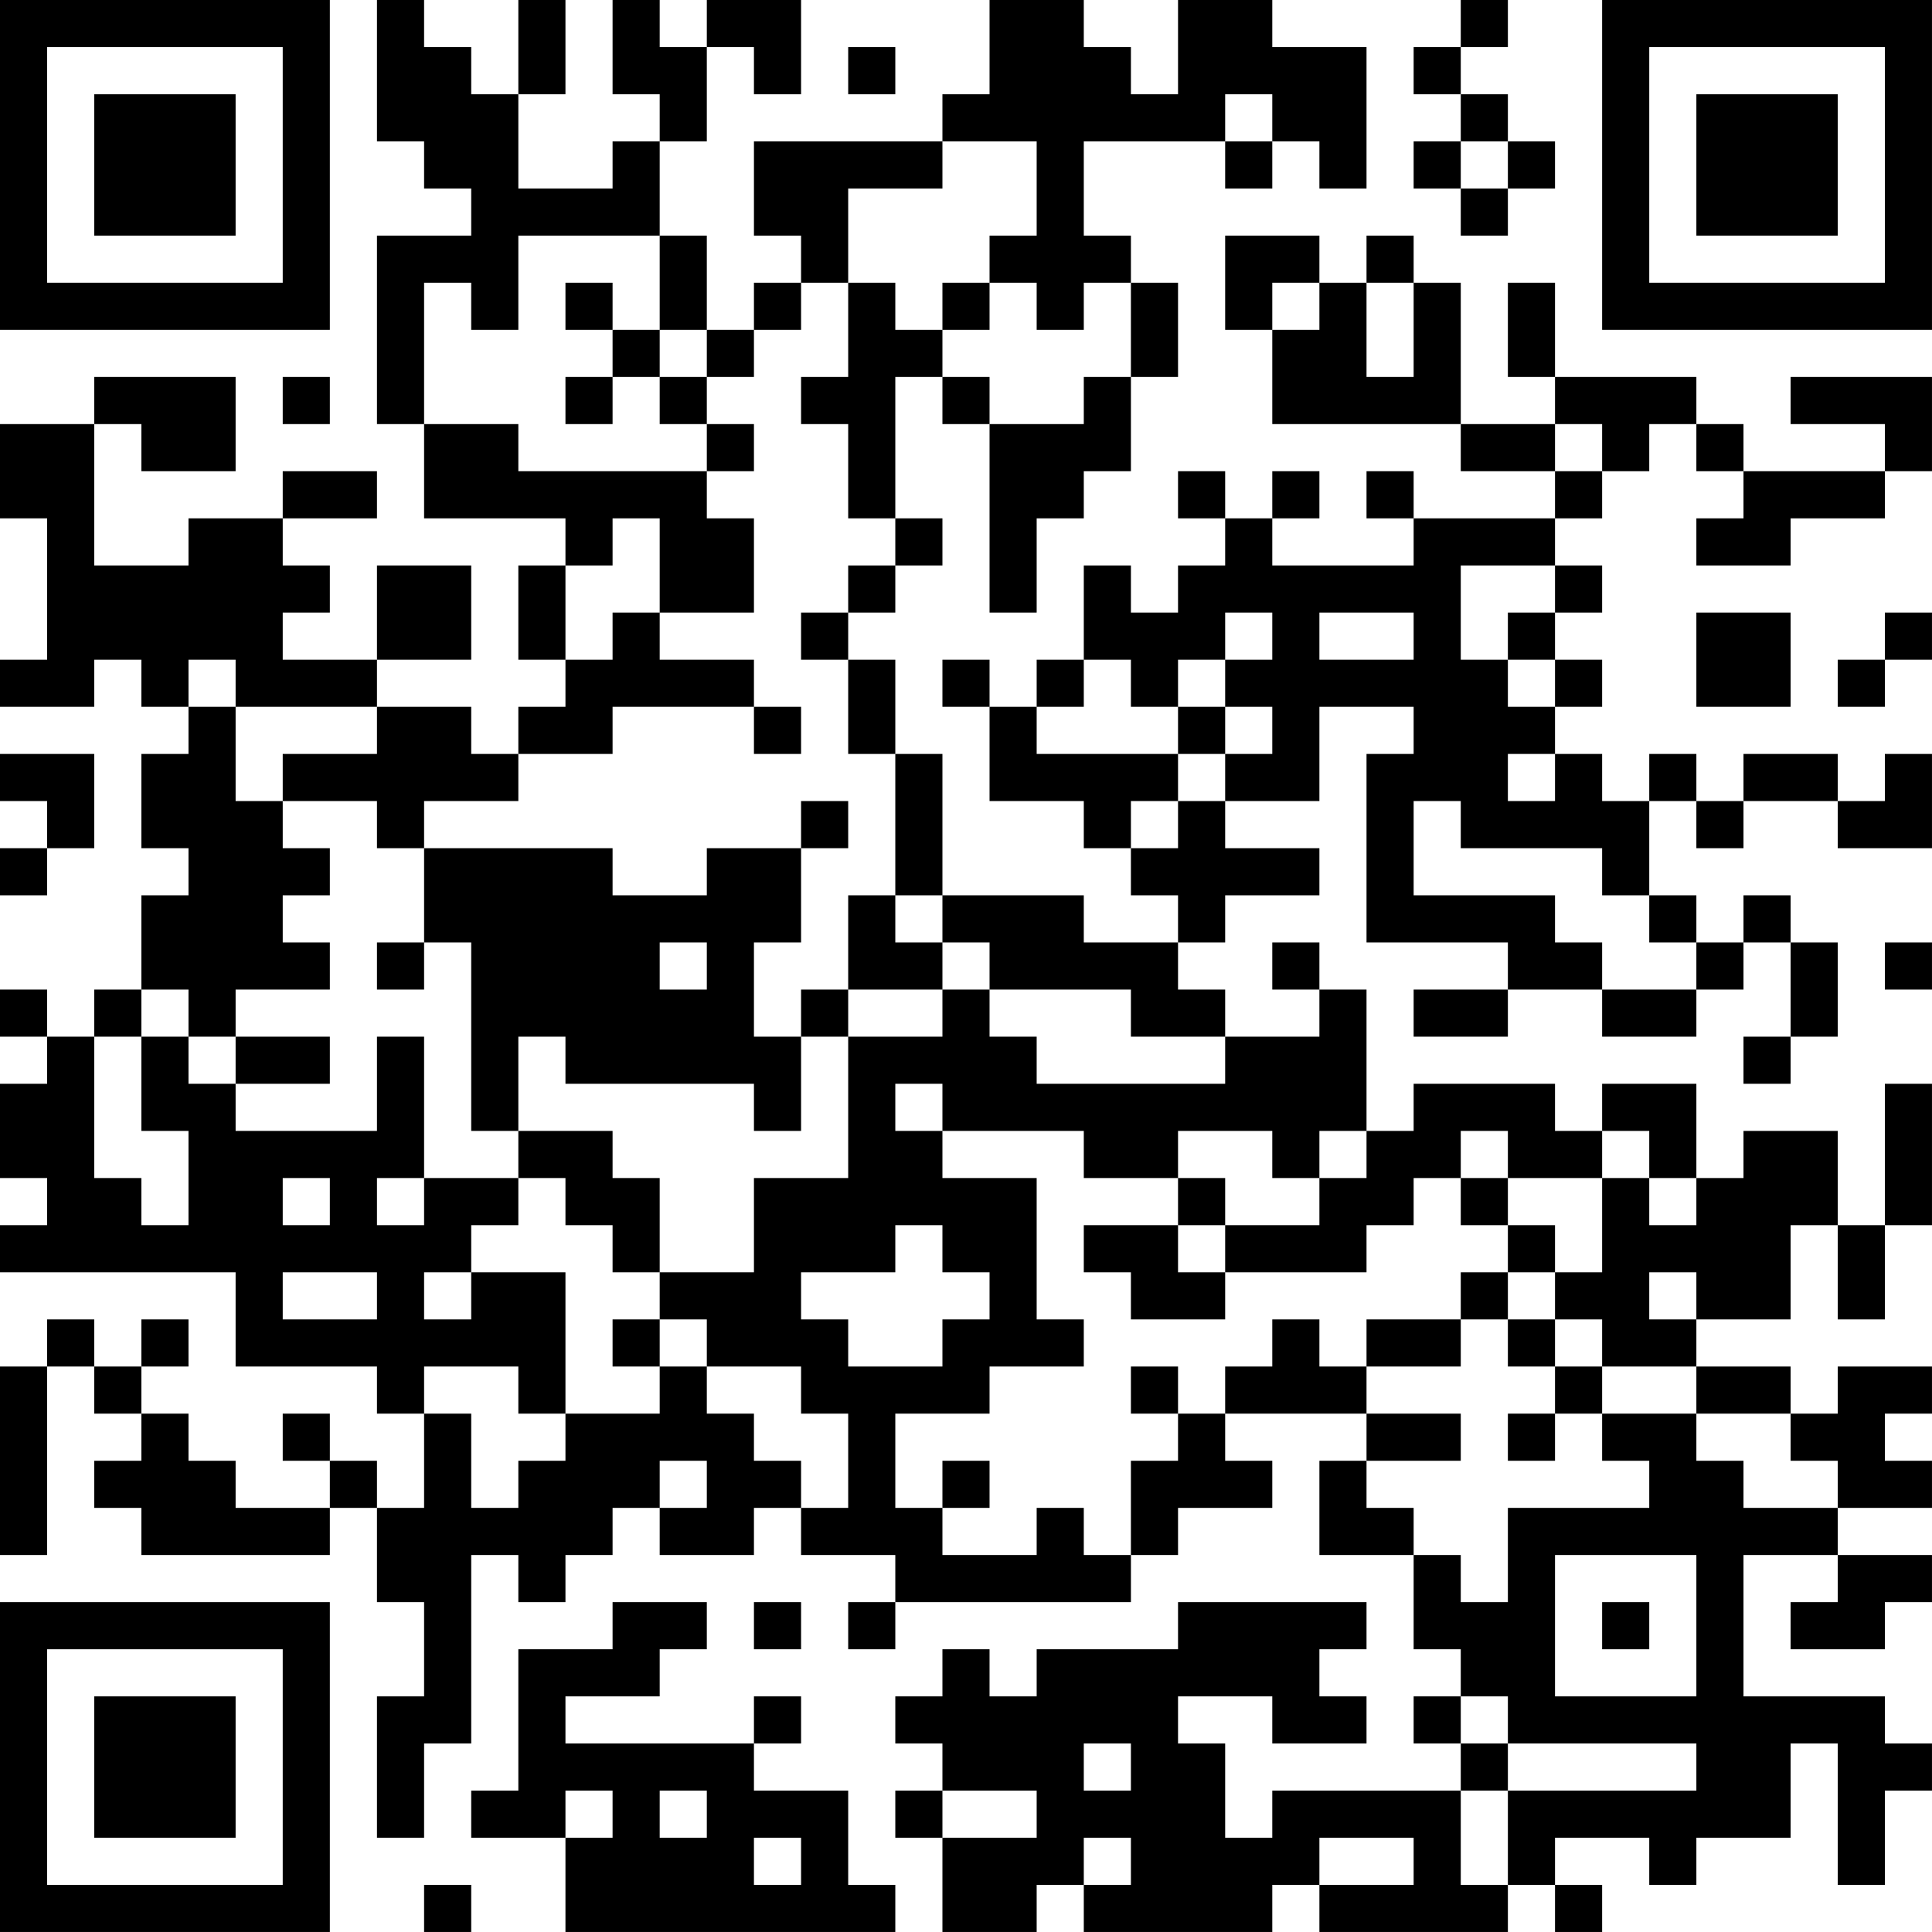 <?xml version="1.0" encoding="UTF-8"?>
<svg xmlns="http://www.w3.org/2000/svg" version="1.1" width="200" height="200" viewBox="0 0 200 200"><rect x="0" y="0" width="200" height="200" fill="#ffffff"/><g transform="scale(4.878)"><g transform="translate(0,0)"><path fill-rule="evenodd" d="M8 0L8 3L9 3L9 4L10 4L10 5L8 5L8 9L9 9L9 11L12 11L12 12L11 12L11 14L12 14L12 15L11 15L11 16L10 16L10 15L8 15L8 14L10 14L10 12L8 12L8 14L6 14L6 13L7 13L7 12L6 12L6 11L8 11L8 10L6 10L6 11L4 11L4 12L2 12L2 9L3 9L3 10L5 10L5 8L2 8L2 9L0 9L0 11L1 11L1 14L0 14L0 15L2 15L2 14L3 14L3 15L4 15L4 16L3 16L3 18L4 18L4 19L3 19L3 21L2 21L2 22L1 22L1 21L0 21L0 22L1 22L1 23L0 23L0 25L1 25L1 26L0 26L0 27L5 27L5 29L8 29L8 30L9 30L9 32L8 32L8 31L7 31L7 30L6 30L6 31L7 31L7 32L5 32L5 31L4 31L4 30L3 30L3 29L4 29L4 28L3 28L3 29L2 29L2 28L1 28L1 29L0 29L0 33L1 33L1 29L2 29L2 30L3 30L3 31L2 31L2 32L3 32L3 33L7 33L7 32L8 32L8 34L9 34L9 36L8 36L8 39L9 39L9 37L10 37L10 33L11 33L11 34L12 34L12 33L13 33L13 32L14 32L14 33L16 33L16 32L17 32L17 33L19 33L19 34L18 34L18 35L19 35L19 34L24 34L24 33L25 33L25 32L27 32L27 31L26 31L26 30L29 30L29 31L28 31L28 33L30 33L30 35L31 35L31 36L30 36L30 37L31 37L31 38L27 38L27 39L26 39L26 37L25 37L25 36L27 36L27 37L29 37L29 36L28 36L28 35L29 35L29 34L25 34L25 35L22 35L22 36L21 36L21 35L20 35L20 36L19 36L19 37L20 37L20 38L19 38L19 39L20 39L20 41L22 41L22 40L23 40L23 41L27 41L27 40L28 40L28 41L32 41L32 40L33 40L33 41L34 41L34 40L33 40L33 39L35 39L35 40L36 40L36 39L38 39L38 37L39 37L39 40L40 40L40 38L41 38L41 37L40 37L40 36L37 36L37 33L39 33L39 34L38 34L38 35L40 35L40 34L41 34L41 33L39 33L39 32L41 32L41 31L40 31L40 30L41 30L41 29L39 29L39 30L38 30L38 29L36 29L36 28L38 28L38 26L39 26L39 28L40 28L40 26L41 26L41 23L40 23L40 26L39 26L39 24L37 24L37 25L36 25L36 23L34 23L34 24L33 24L33 23L30 23L30 24L29 24L29 21L28 21L28 20L27 20L27 21L28 21L28 22L26 22L26 21L25 21L25 20L26 20L26 19L28 19L28 18L26 18L26 17L28 17L28 15L30 15L30 16L29 16L29 20L32 20L32 21L30 21L30 22L32 22L32 21L34 21L34 22L36 22L36 21L37 21L37 20L38 20L38 22L37 22L37 23L38 23L38 22L39 22L39 20L38 20L38 19L37 19L37 20L36 20L36 19L35 19L35 17L36 17L36 18L37 18L37 17L39 17L39 18L41 18L41 16L40 16L40 17L39 17L39 16L37 16L37 17L36 17L36 16L35 16L35 17L34 17L34 16L33 16L33 15L34 15L34 14L33 14L33 13L34 13L34 12L33 12L33 11L34 11L34 10L35 10L35 9L36 9L36 10L37 10L37 11L36 11L36 12L38 12L38 11L40 11L40 10L41 10L41 8L38 8L38 9L40 9L40 10L37 10L37 9L36 9L36 8L33 8L33 6L32 6L32 8L33 8L33 9L31 9L31 6L30 6L30 5L29 5L29 6L28 6L28 5L26 5L26 7L27 7L27 9L31 9L31 10L33 10L33 11L30 11L30 10L29 10L29 11L30 11L30 12L27 12L27 11L28 11L28 10L27 10L27 11L26 11L26 10L25 10L25 11L26 11L26 12L25 12L25 13L24 13L24 12L23 12L23 14L22 14L22 15L21 15L21 14L20 14L20 15L21 15L21 17L23 17L23 18L24 18L24 19L25 19L25 20L23 20L23 19L20 19L20 16L19 16L19 14L18 14L18 13L19 13L19 12L20 12L20 11L19 11L19 8L20 8L20 9L21 9L21 13L22 13L22 11L23 11L23 10L24 10L24 8L25 8L25 6L24 6L24 5L23 5L23 3L26 3L26 4L27 4L27 3L28 3L28 4L29 4L29 1L27 1L27 0L25 0L25 2L24 2L24 1L23 1L23 0L21 0L21 2L20 2L20 3L16 3L16 5L17 5L17 6L16 6L16 7L15 7L15 5L14 5L14 3L15 3L15 1L16 1L16 2L17 2L17 0L15 0L15 1L14 1L14 0L13 0L13 2L14 2L14 3L13 3L13 4L11 4L11 2L12 2L12 0L11 0L11 2L10 2L10 1L9 1L9 0ZM31 0L31 1L30 1L30 2L31 2L31 3L30 3L30 4L31 4L31 5L32 5L32 4L33 4L33 3L32 3L32 2L31 2L31 1L32 1L32 0ZM18 1L18 2L19 2L19 1ZM26 2L26 3L27 3L27 2ZM20 3L20 4L18 4L18 6L17 6L17 7L16 7L16 8L15 8L15 7L14 7L14 5L11 5L11 7L10 7L10 6L9 6L9 9L11 9L11 10L15 10L15 11L16 11L16 13L14 13L14 11L13 11L13 12L12 12L12 14L13 14L13 13L14 13L14 14L16 14L16 15L13 15L13 16L11 16L11 17L9 17L9 18L8 18L8 17L6 17L6 16L8 16L8 15L5 15L5 14L4 14L4 15L5 15L5 17L6 17L6 18L7 18L7 19L6 19L6 20L7 20L7 21L5 21L5 22L4 22L4 21L3 21L3 22L2 22L2 25L3 25L3 26L4 26L4 24L3 24L3 22L4 22L4 23L5 23L5 24L8 24L8 22L9 22L9 25L8 25L8 26L9 26L9 25L11 25L11 26L10 26L10 27L9 27L9 28L10 28L10 27L12 27L12 30L11 30L11 29L9 29L9 30L10 30L10 32L11 32L11 31L12 31L12 30L14 30L14 29L15 29L15 30L16 30L16 31L17 31L17 32L18 32L18 30L17 30L17 29L15 29L15 28L14 28L14 27L16 27L16 25L18 25L18 22L20 22L20 21L21 21L21 22L22 22L22 23L26 23L26 22L24 22L24 21L21 21L21 20L20 20L20 19L19 19L19 16L18 16L18 14L17 14L17 13L18 13L18 12L19 12L19 11L18 11L18 9L17 9L17 8L18 8L18 6L19 6L19 7L20 7L20 8L21 8L21 9L23 9L23 8L24 8L24 6L23 6L23 7L22 7L22 6L21 6L21 5L22 5L22 3ZM31 3L31 4L32 4L32 3ZM12 6L12 7L13 7L13 8L12 8L12 9L13 9L13 8L14 8L14 9L15 9L15 10L16 10L16 9L15 9L15 8L14 8L14 7L13 7L13 6ZM20 6L20 7L21 7L21 6ZM27 6L27 7L28 7L28 6ZM29 6L29 8L30 8L30 6ZM6 8L6 9L7 9L7 8ZM33 9L33 10L34 10L34 9ZM31 12L31 14L32 14L32 15L33 15L33 14L32 14L32 13L33 13L33 12ZM26 13L26 14L25 14L25 15L24 15L24 14L23 14L23 15L22 15L22 16L25 16L25 17L24 17L24 18L25 18L25 17L26 17L26 16L27 16L27 15L26 15L26 14L27 14L27 13ZM28 13L28 14L30 14L30 13ZM36 13L36 15L38 15L38 13ZM40 13L40 14L39 14L39 15L40 15L40 14L41 14L41 13ZM16 15L16 16L17 16L17 15ZM25 15L25 16L26 16L26 15ZM0 16L0 17L1 17L1 18L0 18L0 19L1 19L1 18L2 18L2 16ZM32 16L32 17L33 17L33 16ZM17 17L17 18L15 18L15 19L13 19L13 18L9 18L9 20L8 20L8 21L9 21L9 20L10 20L10 24L11 24L11 25L12 25L12 26L13 26L13 27L14 27L14 25L13 25L13 24L11 24L11 22L12 22L12 23L16 23L16 24L17 24L17 22L18 22L18 21L20 21L20 20L19 20L19 19L18 19L18 21L17 21L17 22L16 22L16 20L17 20L17 18L18 18L18 17ZM30 17L30 19L33 19L33 20L34 20L34 21L36 21L36 20L35 20L35 19L34 19L34 18L31 18L31 17ZM14 20L14 21L15 21L15 20ZM40 20L40 21L41 21L41 20ZM5 22L5 23L7 23L7 22ZM19 23L19 24L20 24L20 25L22 25L22 28L23 28L23 29L21 29L21 30L19 30L19 32L20 32L20 33L22 33L22 32L23 32L23 33L24 33L24 31L25 31L25 30L26 30L26 29L27 29L27 28L28 28L28 29L29 29L29 30L31 30L31 31L29 31L29 32L30 32L30 33L31 33L31 34L32 34L32 32L35 32L35 31L34 31L34 30L36 30L36 31L37 31L37 32L39 32L39 31L38 31L38 30L36 30L36 29L34 29L34 28L33 28L33 27L34 27L34 25L35 25L35 26L36 26L36 25L35 25L35 24L34 24L34 25L32 25L32 24L31 24L31 25L30 25L30 26L29 26L29 27L26 27L26 26L28 26L28 25L29 25L29 24L28 24L28 25L27 25L27 24L25 24L25 25L23 25L23 24L20 24L20 23ZM6 25L6 26L7 26L7 25ZM25 25L25 26L23 26L23 27L24 27L24 28L26 28L26 27L25 27L25 26L26 26L26 25ZM31 25L31 26L32 26L32 27L31 27L31 28L29 28L29 29L31 29L31 28L32 28L32 29L33 29L33 30L32 30L32 31L33 31L33 30L34 30L34 29L33 29L33 28L32 28L32 27L33 27L33 26L32 26L32 25ZM19 26L19 27L17 27L17 28L18 28L18 29L20 29L20 28L21 28L21 27L20 27L20 26ZM6 27L6 28L8 28L8 27ZM35 27L35 28L36 28L36 27ZM13 28L13 29L14 29L14 28ZM24 29L24 30L25 30L25 29ZM14 31L14 32L15 32L15 31ZM20 31L20 32L21 32L21 31ZM33 33L33 36L36 36L36 33ZM13 34L13 35L11 35L11 38L10 38L10 39L12 39L12 41L19 41L19 40L18 40L18 38L16 38L16 37L17 37L17 36L16 36L16 37L12 37L12 36L14 36L14 35L15 35L15 34ZM16 34L16 35L17 35L17 34ZM34 34L34 35L35 35L35 34ZM31 36L31 37L32 37L32 38L31 38L31 40L32 40L32 38L36 38L36 37L32 37L32 36ZM23 37L23 38L24 38L24 37ZM12 38L12 39L13 39L13 38ZM14 38L14 39L15 39L15 38ZM20 38L20 39L22 39L22 38ZM16 39L16 40L17 40L17 39ZM23 39L23 40L24 40L24 39ZM28 39L28 40L30 40L30 39ZM9 40L9 41L10 41L10 40ZM0 0L0 7L7 7L7 0ZM1 1L1 6L6 6L6 1ZM2 2L2 5L5 5L5 2ZM34 0L34 7L41 7L41 0ZM35 1L35 6L40 6L40 1ZM36 2L36 5L39 5L39 2ZM0 34L0 41L7 41L7 34ZM1 35L1 40L6 40L6 35ZM2 36L2 39L5 39L5 36Z" fill="#000000"/></g></g></svg>
